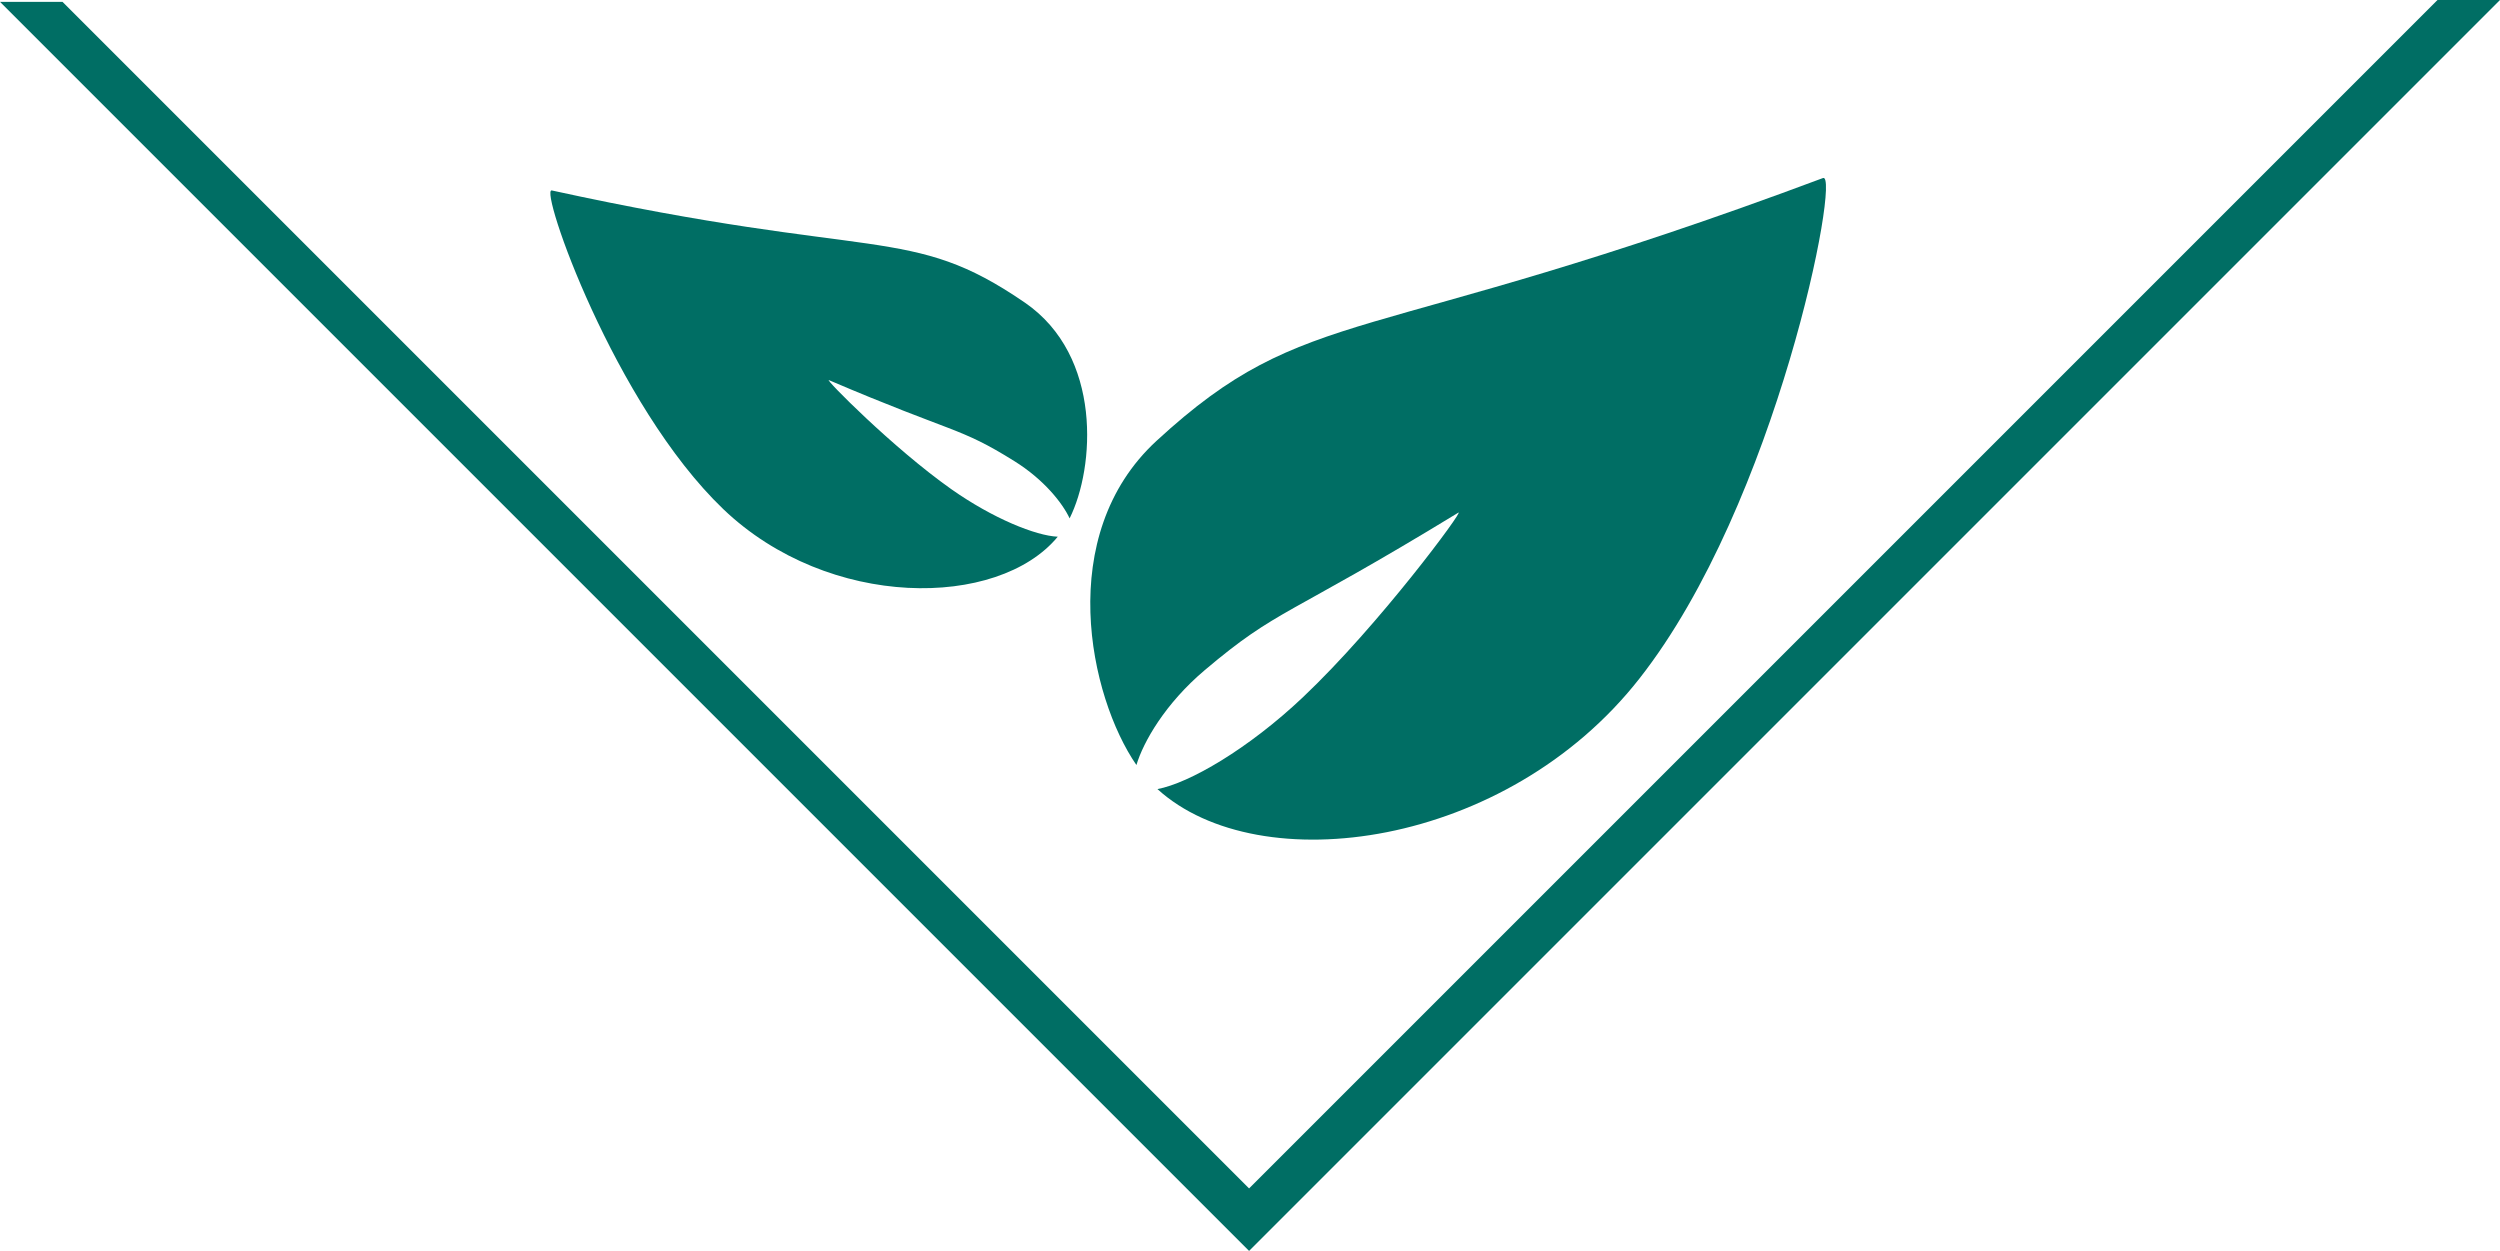 <svg id="Layer_1" data-name="Layer 1" xmlns="http://www.w3.org/2000/svg" width="678.82" height="339.66" viewBox="0 0 678.82 339.66"><defs><style>.cls-1{fill:#006e64;}</style></defs><title>blaagroen_bund</title><polygon class="cls-1" points="661.85 0 339.16 322.69 16.97 0.5 0 0.5 339.16 339.66 678.82 0 661.85 0"/><path class="cls-1" d="M495,48.34c-125.08,46.81-139.75,33.38-181,71.39-27.75,25.59-18.23,69.41-5.43,88,1.86-6.25,7.79-16.68,18.59-25.8,20-16.91,21.76-14,68.83-42.74,1.83-1.12-21.41,30.44-42.21,50.13-14.89,14.09-30.89,23.32-39.5,24.94,27.68,25.19,94.83,16,130.86-30C482.57,136.61,499.88,46.52,495,48.34Z"/><path class="cls-1" d="M149.82,51.71c88.55,19.36,97.1,8.92,128.46,30.46,21.12,14.51,19,44.86,12.15,58.58-1.85-4-6.85-10.46-15-15.54-15.09-9.42-16-7.32-50.37-22-1.33-.58,17.33,18.38,33.21,29.59,11.36,8,23,12.68,28.94,12.93-16.16,19.6-62.15,19.91-90.8-7.47C166.71,109.81,146.37,51,149.82,51.71Z"/></svg>
